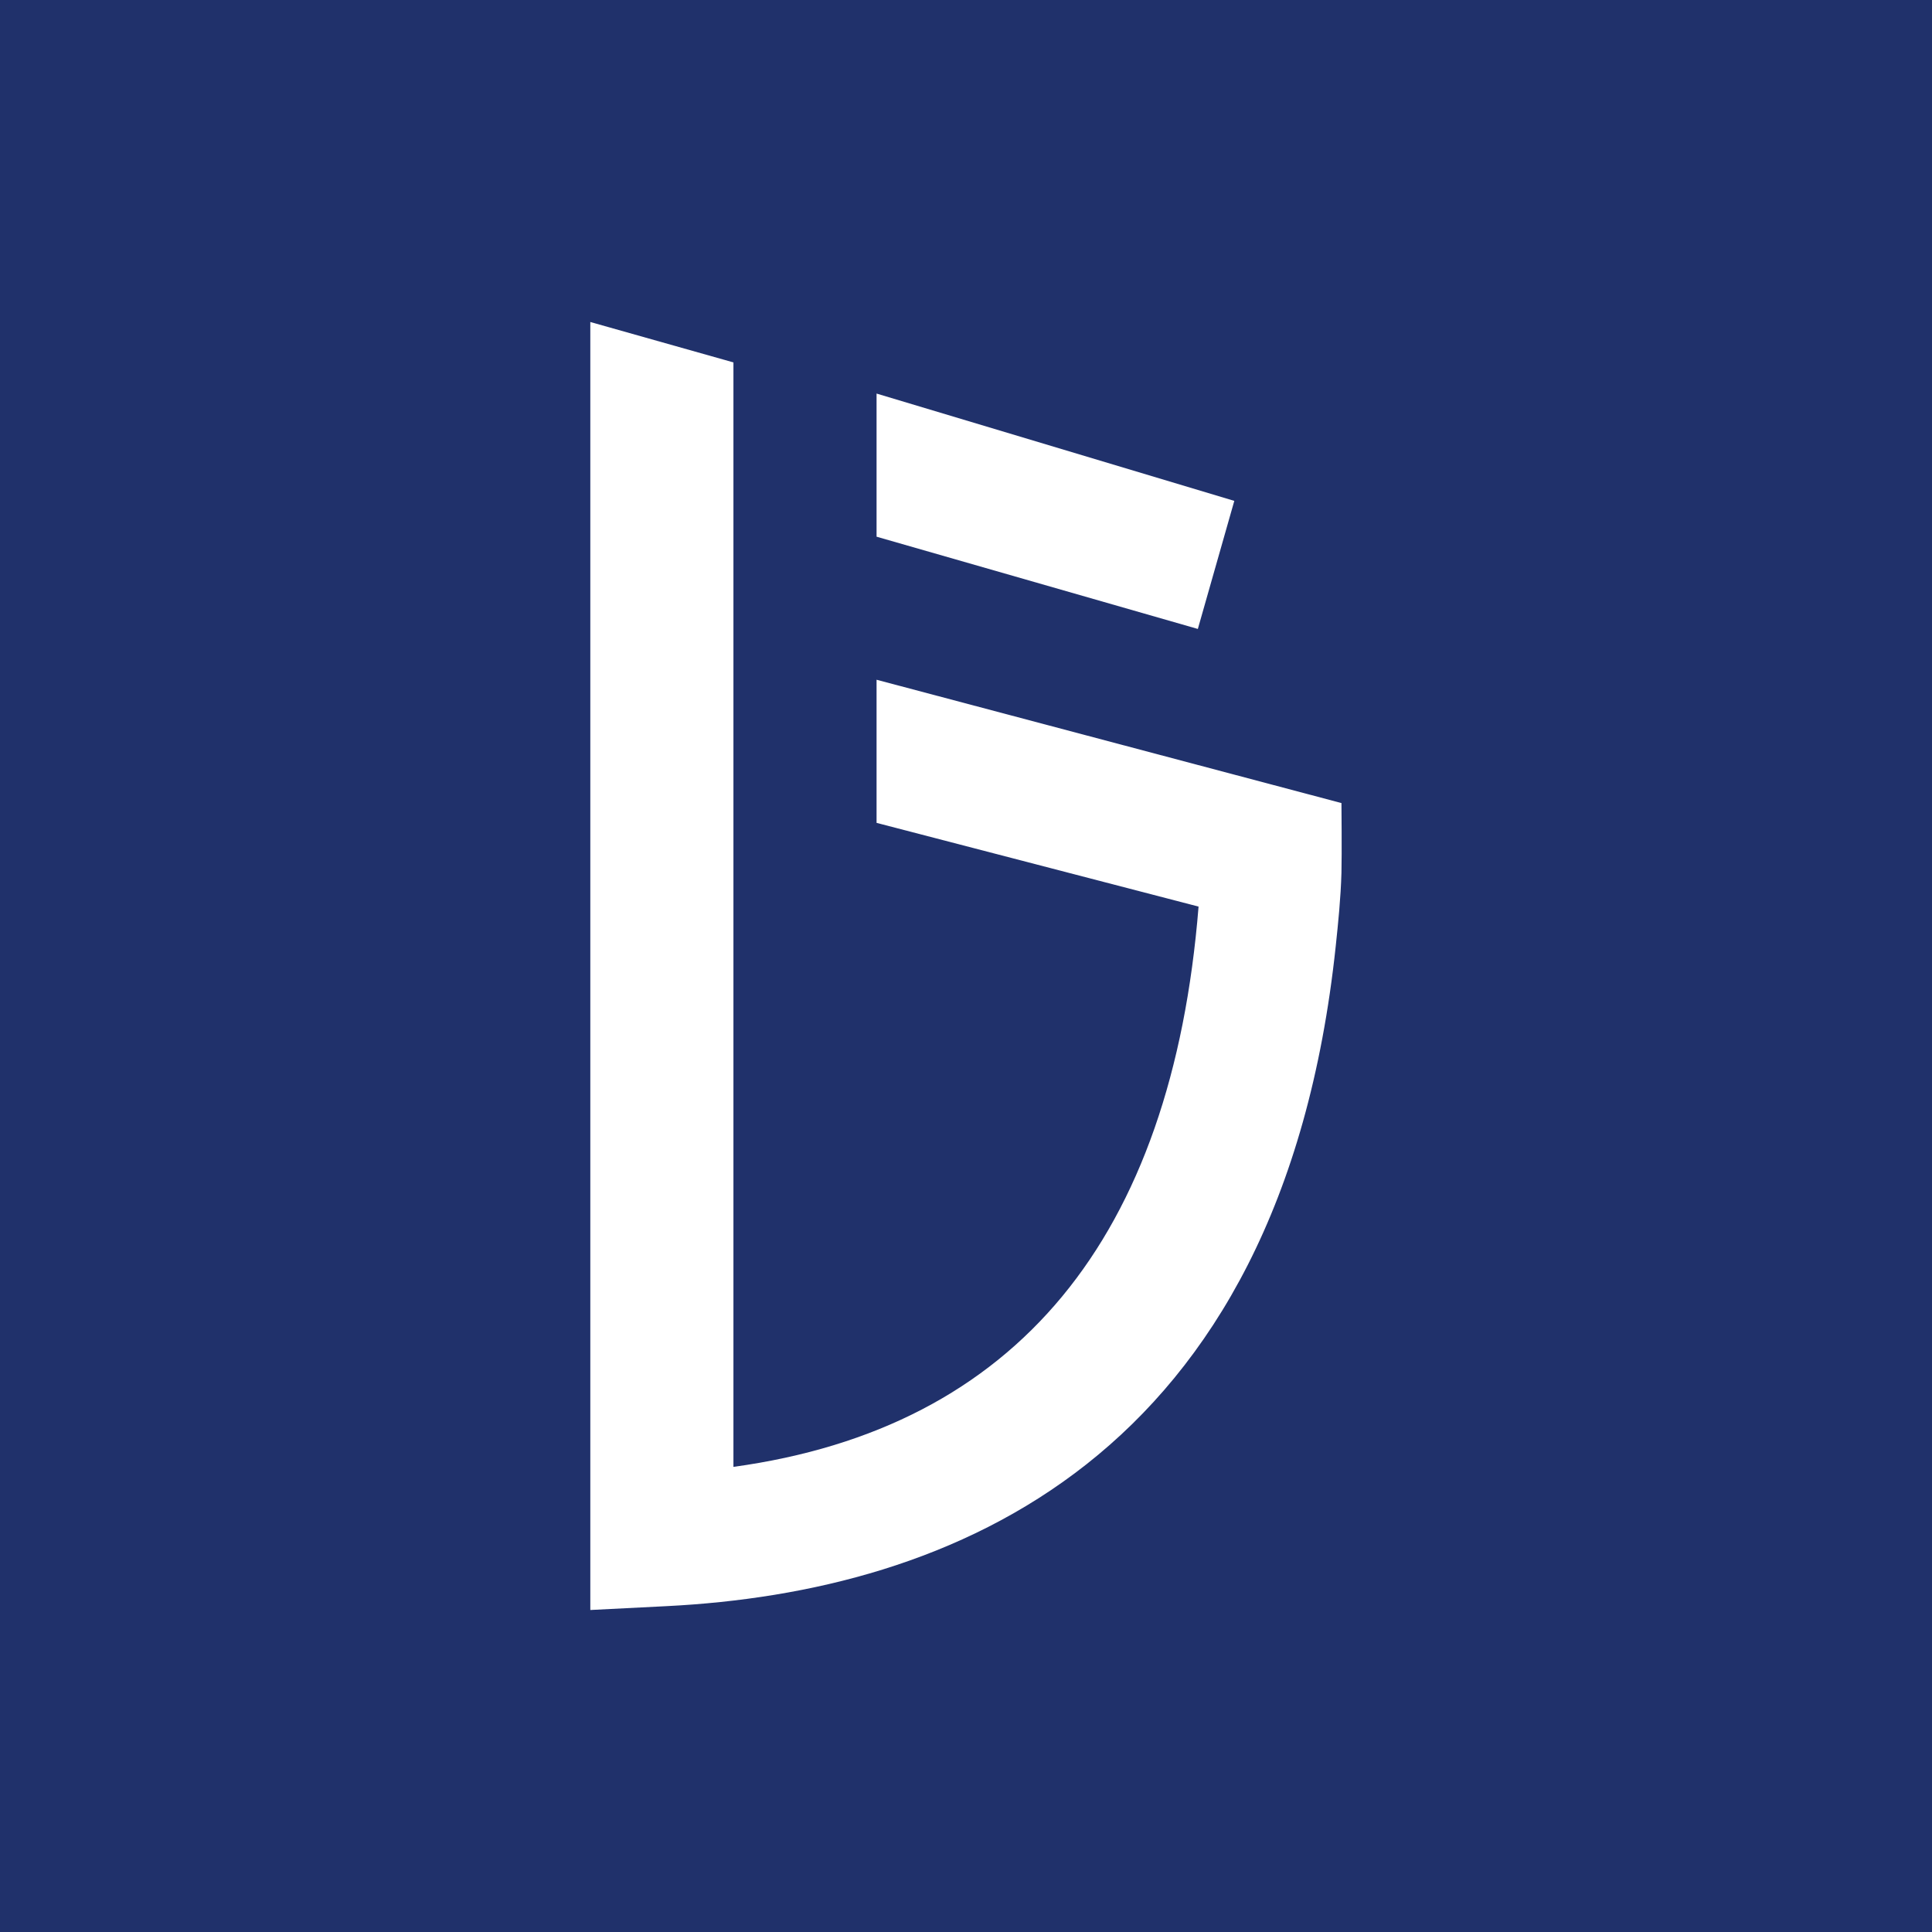 <svg width="24" height="24" viewBox="0 0 24 24" fill="none" xmlns="http://www.w3.org/2000/svg">
<rect x="0" y="0" width="24" height="24" fill="#808080" stroke="none"/>
<g clip-path="url(#clip0_328_35755)">
<path d="M24 0H0V24H24V0Z" fill="#20316B"/>
<path d="M16.664 10.843C16.67 10.605 16.664 9.976 16.664 9.976L10.889 8.444V10.222L14.889 11.262C14.558 15.375 12.632 17.738 9.111 18.222V4.502L7.333 4V20L8.283 19.952C11.792 19.775 15.914 18.157 16.593 11.753C16.624 11.46 16.655 11.157 16.664 10.843ZM14.88 7.813L15.333 6.222L10.889 4.889V6.667L14.88 7.813Z" fill="white"/>
</g>
<defs>
<clipPath id="clip0_328_35755">
<rect width="24" height="24" fill="white"/>
</clipPath>
</defs>
</svg>

